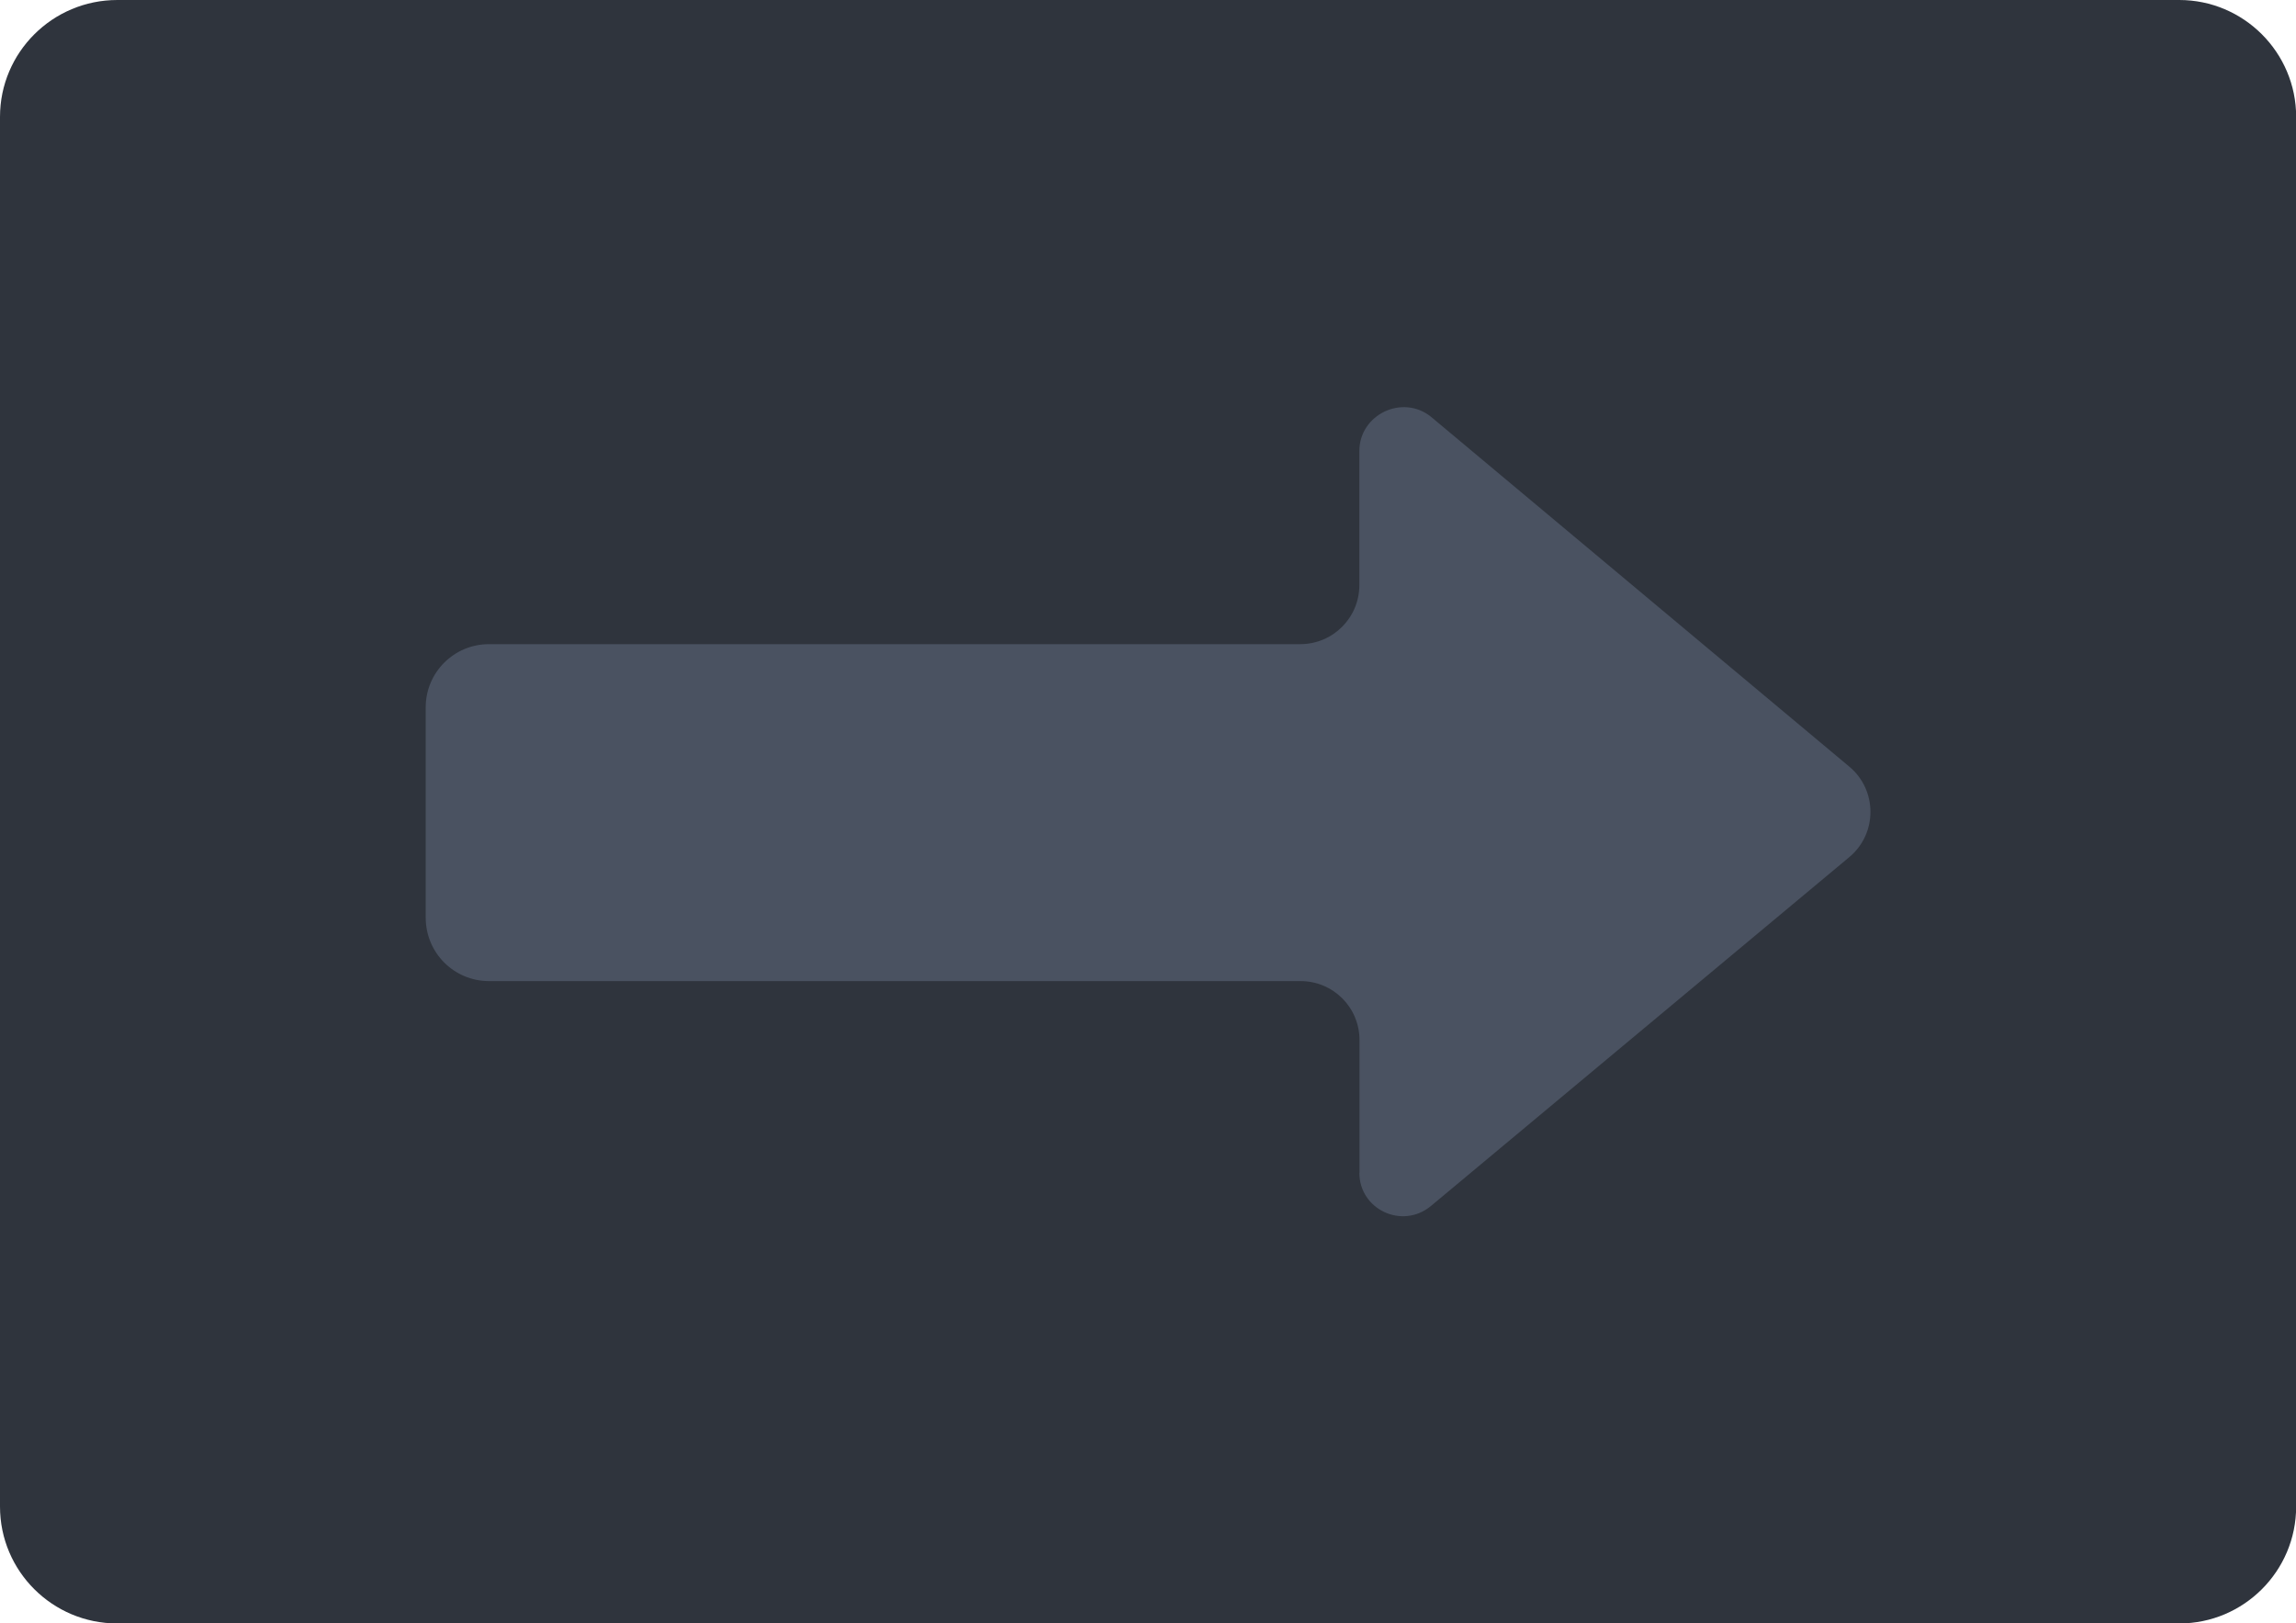 <?xml version="1.0" encoding="utf-8"?>
<!-- Generator: Adobe Illustrator 16.0.0, SVG Export Plug-In . SVG Version: 6.00 Build 0)  -->
<!DOCTYPE svg PUBLIC "-//W3C//DTD SVG 1.1//EN" "http://www.w3.org/Graphics/SVG/1.1/DTD/svg11.dtd">
<svg version="1.1" id="Layer_1" xmlns="http://www.w3.org/2000/svg" xmlns:xlink="http://www.w3.org/1999/xlink" x="0px" y="0px"
	 width="15.382px" height="10.875px" viewBox="0 0 15.382 10.875" enable-background="new 0 0 15.382 10.875" xml:space="preserve">
<g>
	<path fill="#2F343D" d="M0.786,10.625c-0.295,0-0.535-0.239-0.535-0.533V0.783c0-0.294,0.24-0.533,0.535-0.533H14.6
		c0.294,0,0.533,0.239,0.533,0.533v9.309c0,0.294-0.239,0.533-0.533,0.533H0.786z"/>
	<path fill="#2F343D" d="M14.6,0.5c0.156,0,0.283,0.127,0.283,0.283v9.309c0,0.156-0.127,0.283-0.283,0.283H0.786
		c-0.157,0-0.285-0.127-0.285-0.283V0.783C0.5,0.626,0.628,0.5,0.786,0.5H14.6 M14.6,0H0.786C0.352,0,0,0.351,0,0.783v9.309
		c0,0.433,0.352,0.783,0.785,0.783H14.6c0.432,0,0.783-0.351,0.783-0.783V0.783C15.383,0.351,15.031,0,14.6,0L14.6,0z"/>
</g>
<path fill="#4A5261" d="M9.107,7.856c0,0.247,0.288,0.381,0.479,0.223l2.804-2.338c0.188-0.157,0.188-0.448,0-0.605L9.587,2.792
	C9.396,2.638,9.107,2.777,9.107,3.021v0.898c0,0.219-0.177,0.396-0.396,0.396H3.276c-0.234,0-0.424,0.189-0.424,0.423v1.409
	c0,0.235,0.189,0.425,0.424,0.425h5.436c0.219,0,0.396,0.175,0.396,0.396V7.856z"/>
</svg>

